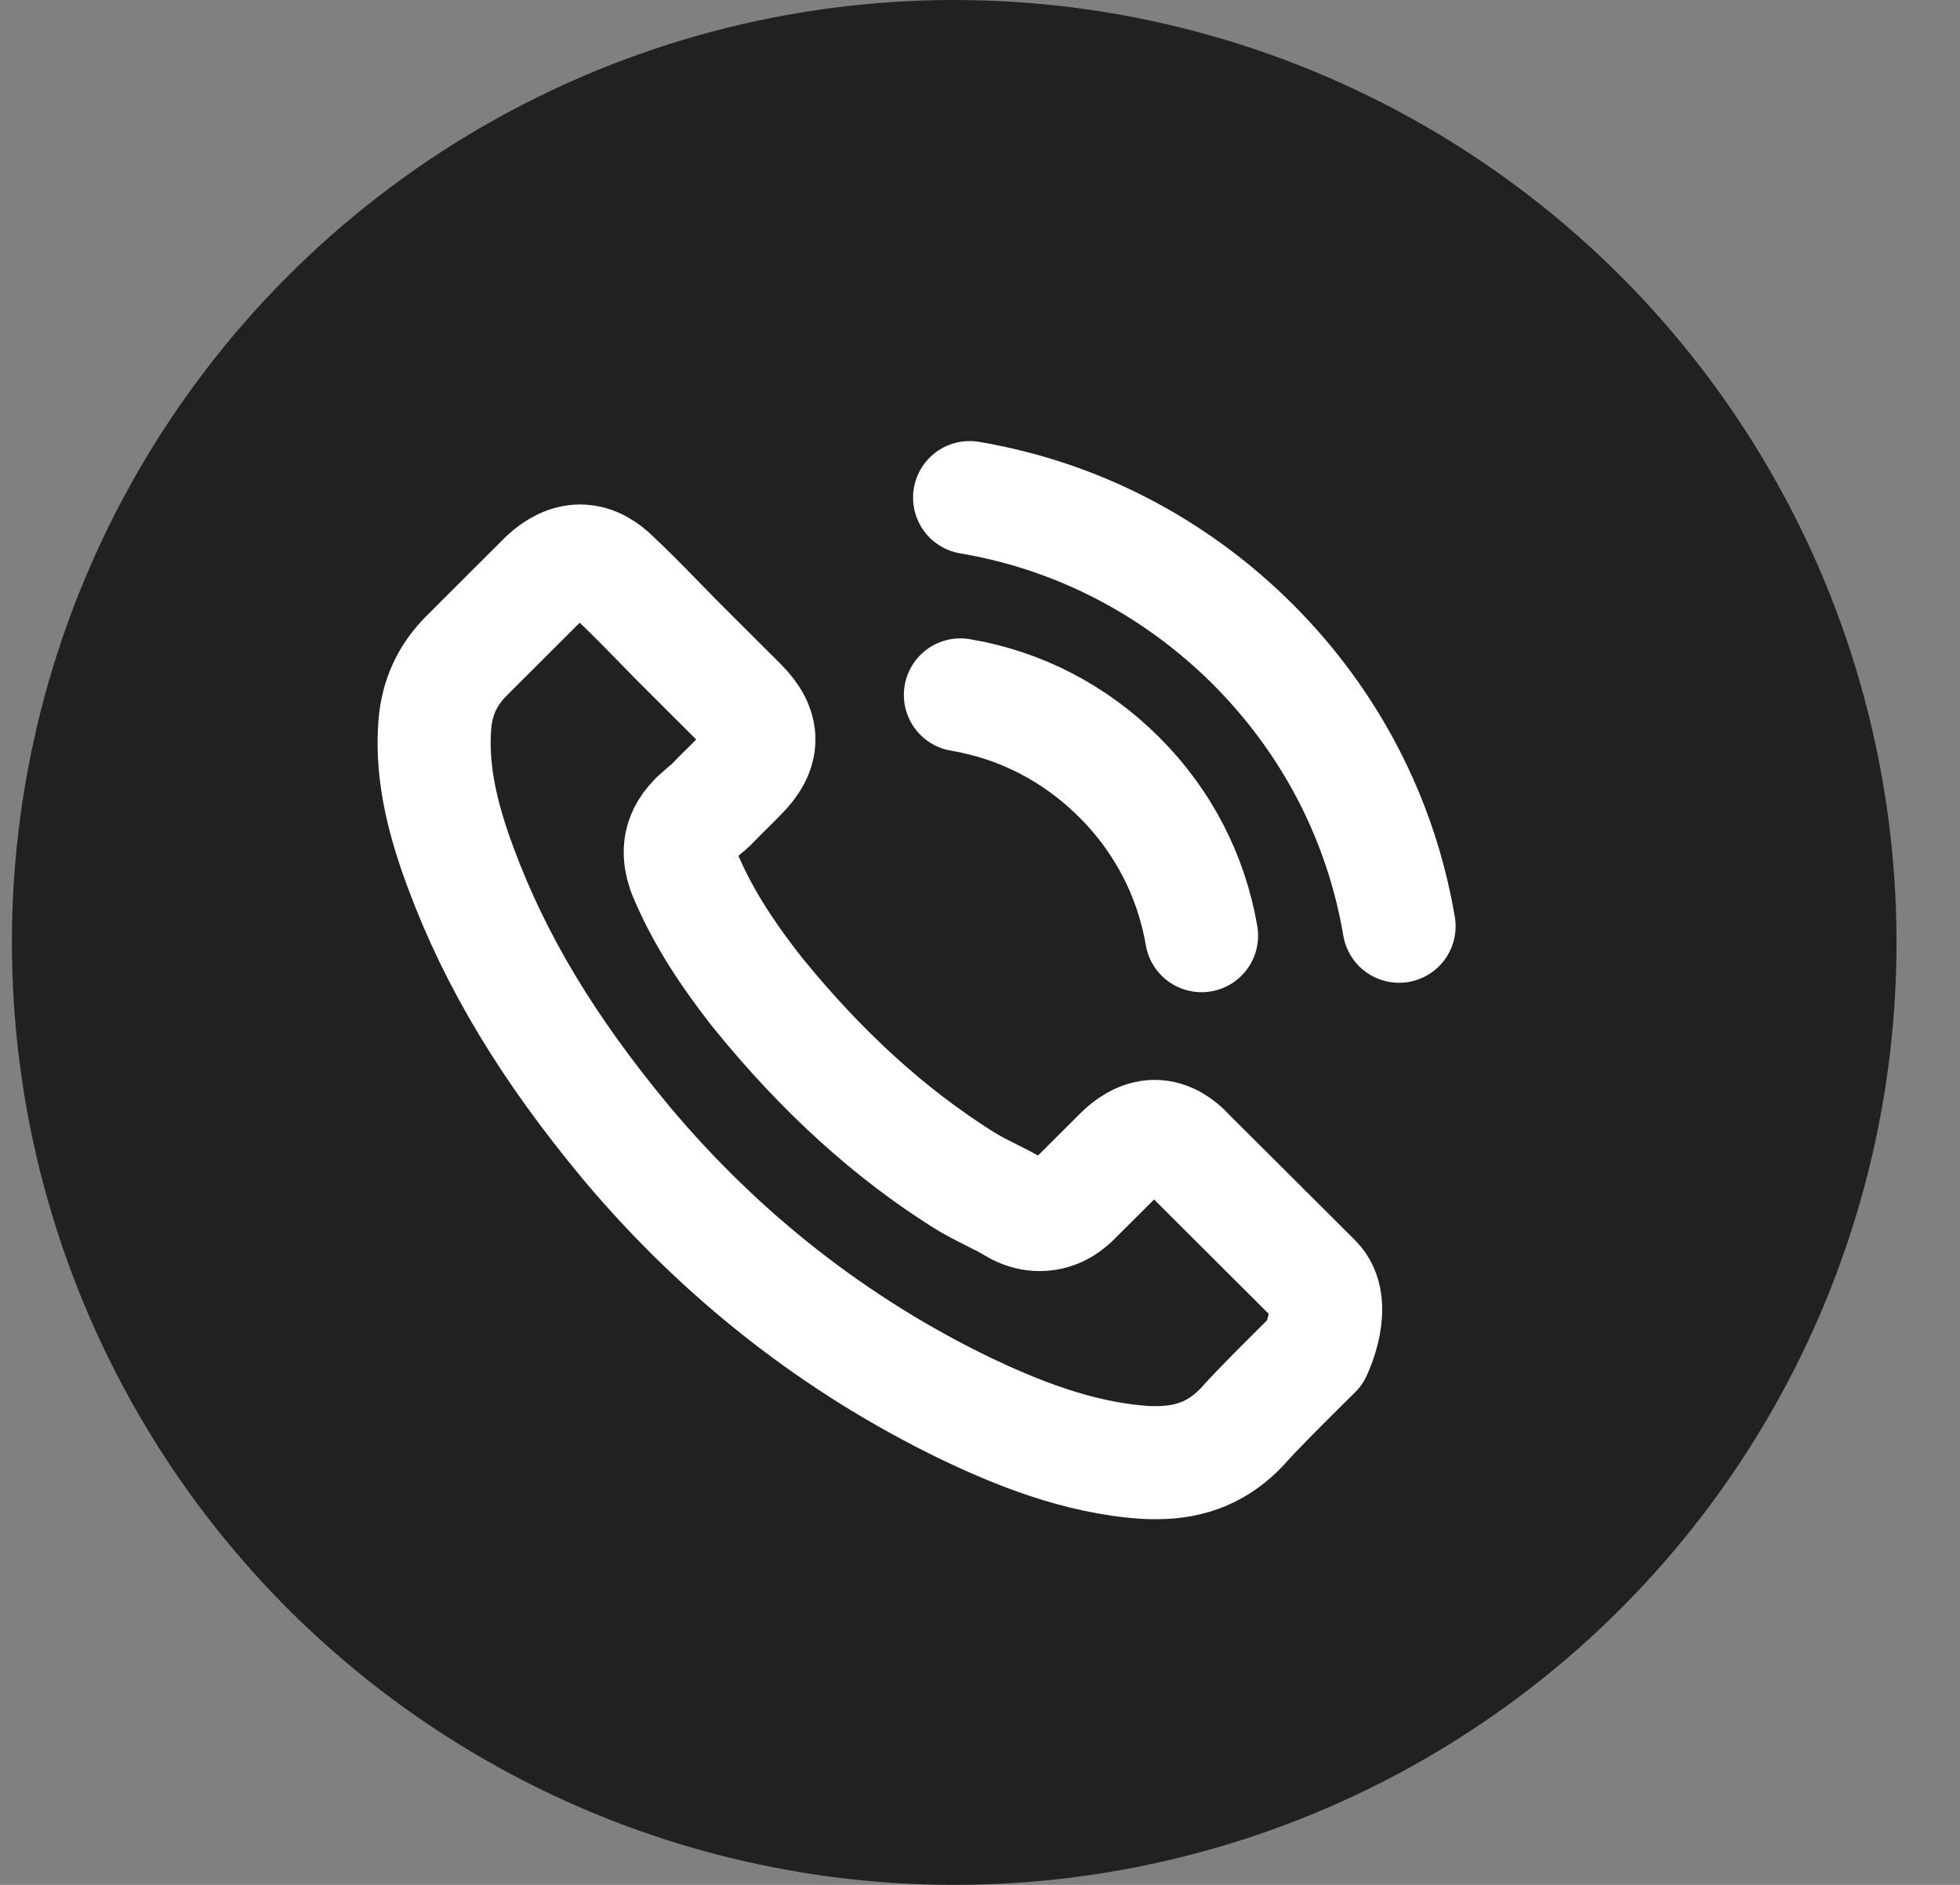 <svg width="26" height="25" viewBox="0 0 26 25" fill="none" xmlns="http://www.w3.org/2000/svg">
<rect x="0" y="0" width="26" height="25" fill="#808080" stroke="none"/>
<circle cx="12.658" cy="12.5" r="12.5" fill="#212121"/>
<path d="M12.74 9.217C13.54 9.351 14.266 9.729 14.846 10.308C15.427 10.887 15.802 11.612 15.939 12.41M12.862 6.6C14.285 6.84 15.582 7.514 16.614 8.54C17.646 9.57 18.318 10.865 18.559 12.285M17.448 17.934C17.448 17.934 16.675 18.693 16.486 18.915C16.178 19.244 15.814 19.4 15.338 19.4C15.292 19.4 15.243 19.4 15.197 19.397C14.291 19.339 13.448 18.985 12.816 18.684C11.088 17.849 9.571 16.663 8.31 15.161C7.269 13.909 6.572 12.751 6.111 11.508C5.827 10.749 5.724 10.158 5.769 9.601C5.8 9.244 5.937 8.949 6.191 8.696L7.232 7.657C7.381 7.517 7.54 7.441 7.696 7.441C7.888 7.441 8.044 7.556 8.142 7.654C8.145 7.657 8.148 7.66 8.151 7.663C8.337 7.837 8.514 8.016 8.7 8.208C8.795 8.306 8.893 8.403 8.99 8.504L9.824 9.336C10.148 9.659 10.148 9.957 9.824 10.28C9.735 10.369 9.65 10.457 9.561 10.542C9.305 10.804 9.506 10.603 9.241 10.841C9.235 10.847 9.229 10.85 9.226 10.856C8.963 11.118 9.012 11.374 9.067 11.548C9.07 11.557 9.073 11.566 9.076 11.575C9.293 12.099 9.598 12.593 10.062 13.181L10.065 13.184C10.908 14.22 11.796 15.027 12.776 15.646C12.902 15.725 13.03 15.789 13.152 15.85C13.262 15.905 13.366 15.957 13.454 16.012C13.466 16.018 13.479 16.027 13.491 16.033C13.595 16.085 13.692 16.109 13.793 16.109C14.046 16.109 14.205 15.951 14.257 15.899L14.856 15.302C14.959 15.198 15.124 15.073 15.317 15.073C15.506 15.073 15.662 15.192 15.756 15.295C15.759 15.299 15.759 15.299 15.762 15.302L17.445 16.98C17.759 17.291 17.448 17.934 17.448 17.934Z" stroke="white" stroke-width="1.5" stroke-linecap="round" stroke-linejoin="round"/>
</svg>
